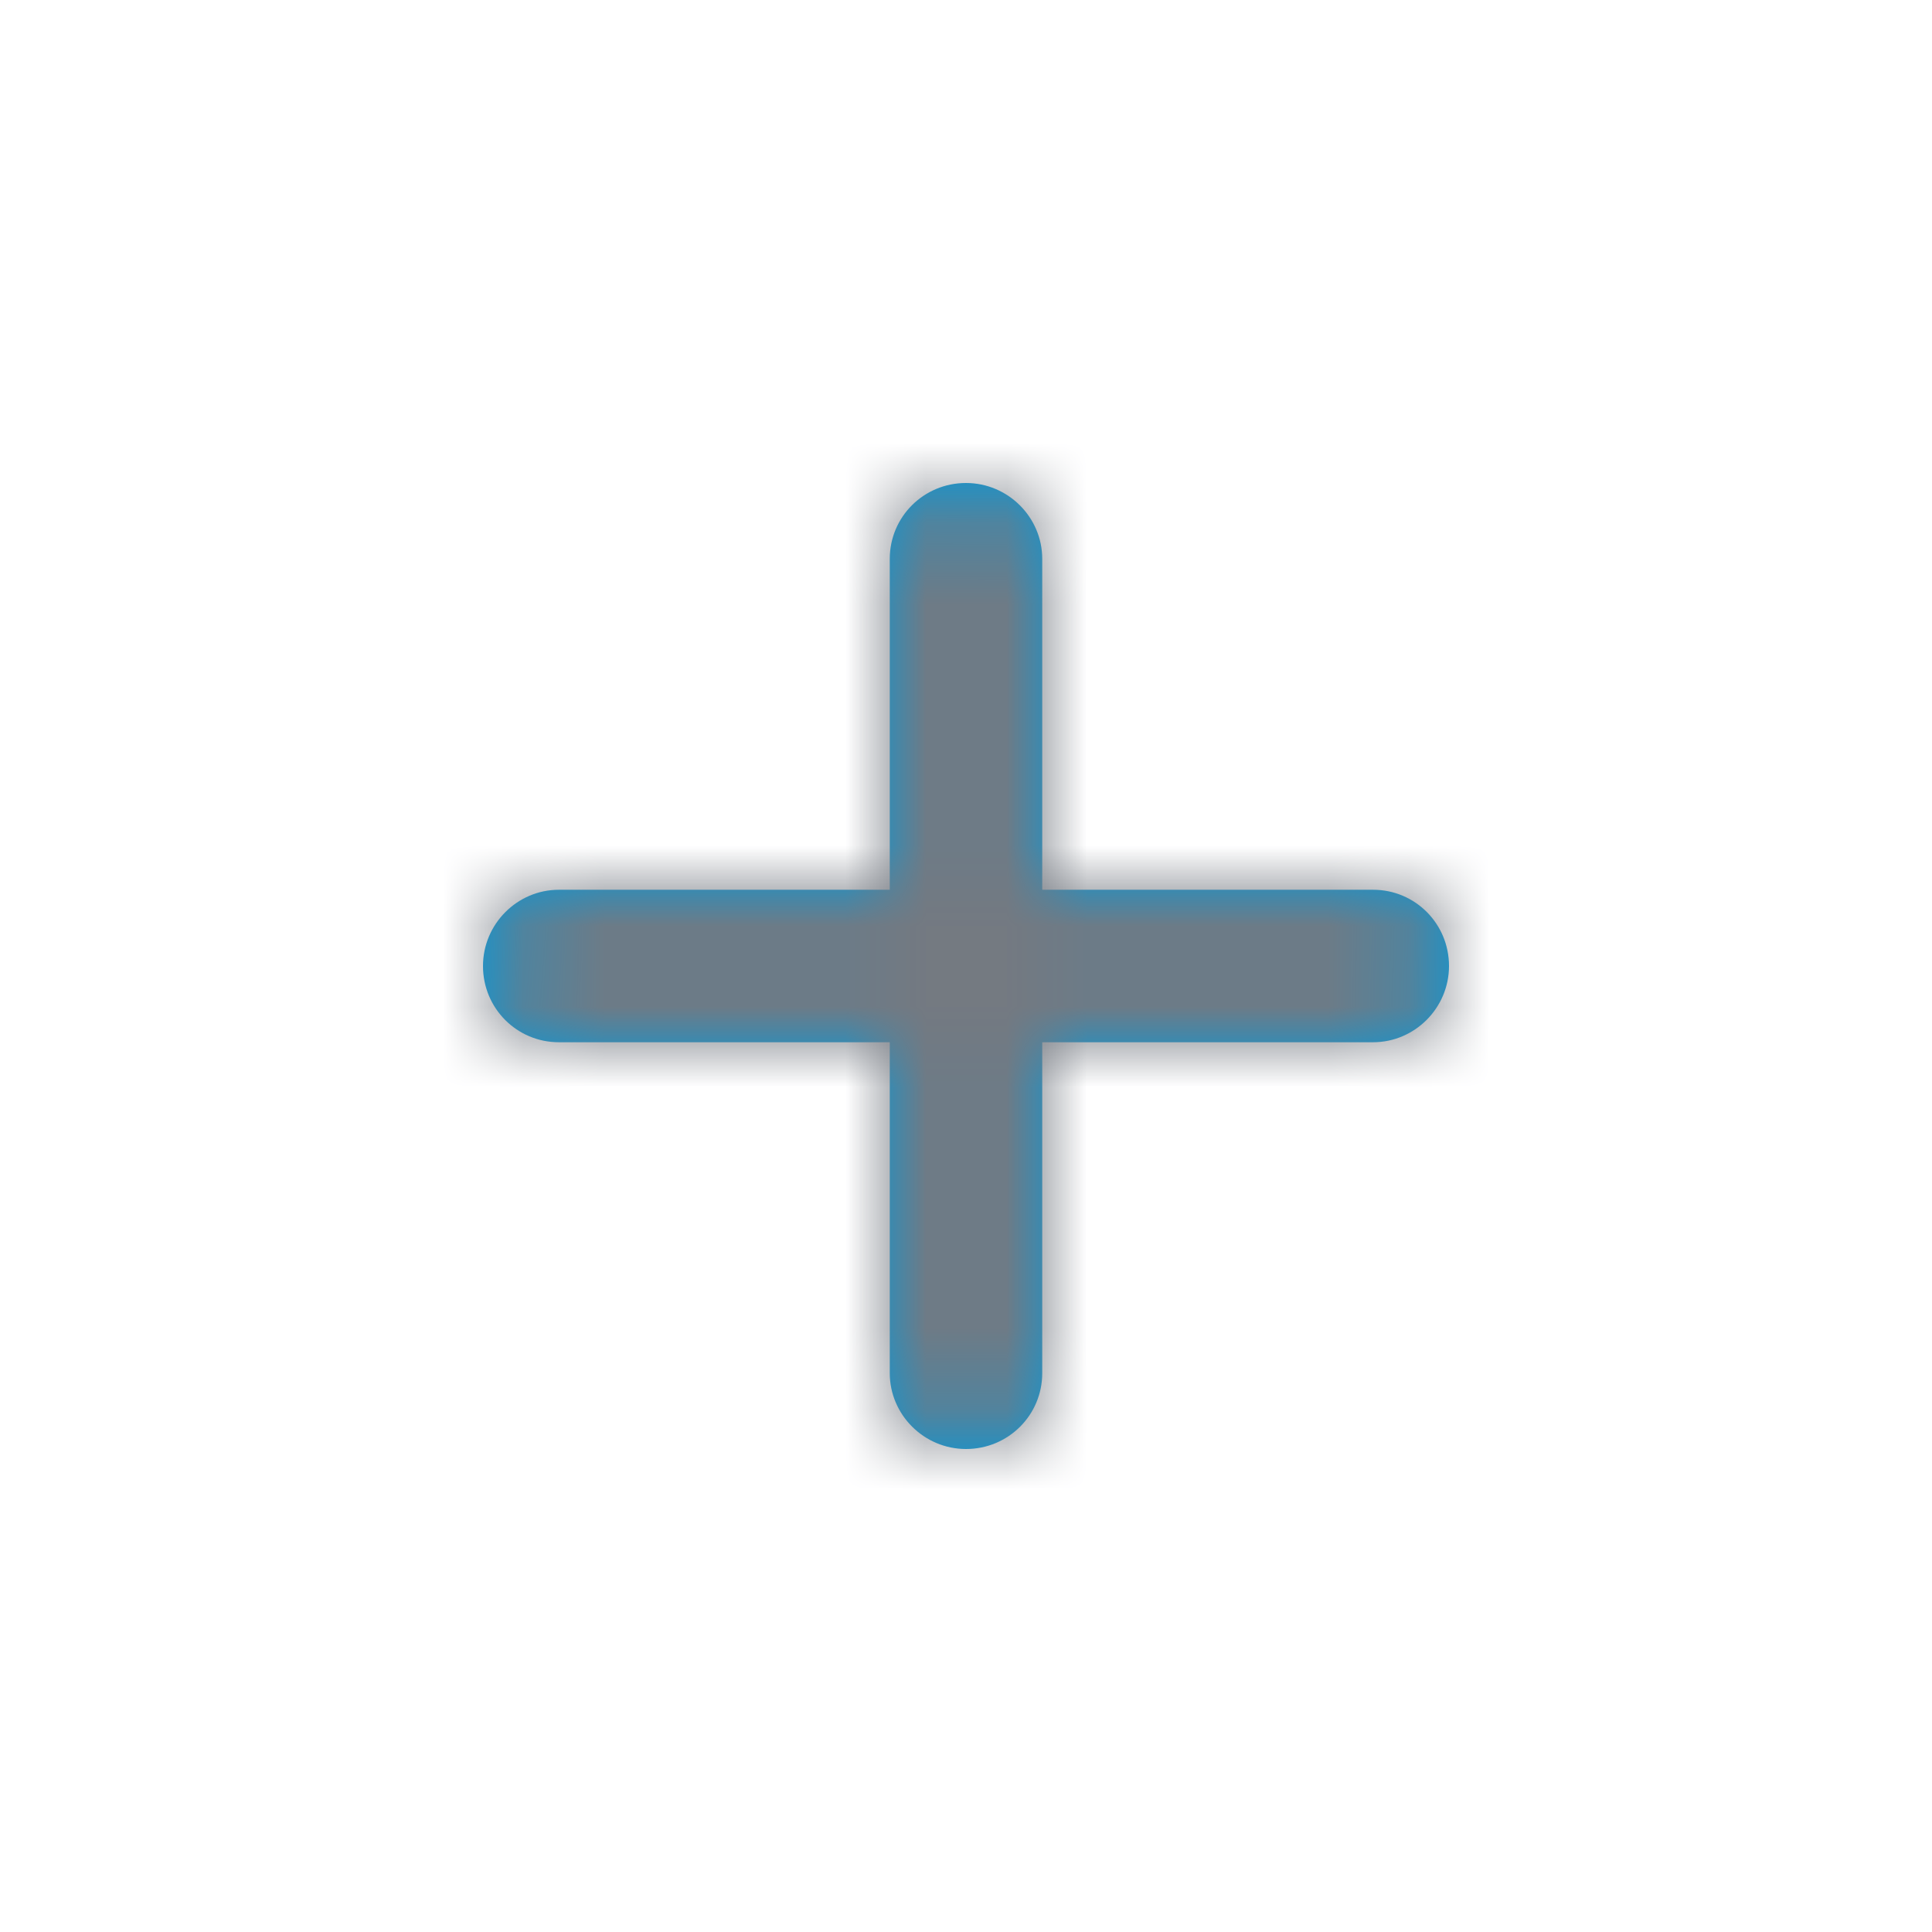 <?xml version="1.0" encoding="UTF-8"?>
<svg width="24px" height="24px" viewBox="0 0 24 24" version="1.1" xmlns="http://www.w3.org/2000/svg" xmlns:xlink="http://www.w3.org/1999/xlink">
    <!-- Generator: Sketch 51.3 (57544) - http://www.bohemiancoding.com/sketch -->
    <title>Icon / Accordion / Expand - small</title>
    <desc>Created with Sketch.</desc>
    <defs>
        <path d="M12.947,11.053 L17.058,11.053 C17.578,11.053 18,11.473 18,12 C18,12.523 17.573,12.947 17.058,12.947 L12.947,12.947 L12.947,17.058 C12.947,17.578 12.527,18 12,18 C11.477,18 11.053,17.573 11.053,17.058 L11.053,12.947 L6.942,12.947 C6.422,12.947 6,12.527 6,12 C6,11.477 6.427,11.053 6.942,11.053 L11.053,11.053 L11.053,6.942 C11.053,6.422 11.473,6 12,6 C12.523,6 12.947,6.427 12.947,6.942 L12.947,11.053 Z" id="path-1"></path>
    </defs>
    <g id="Style-" stroke="none" stroke-width="1" fill="none" fill-rule="evenodd">
        <g id="Style_Icons" transform="translate(-387, -1320)">
            <g id="Accordion" transform="translate(165, 1248)">
                <g id="Icon-/-Accordion-/-Expand---small" transform="translate(222, 72)">
                    <rect id="Rectangle" x="0" y="0" width="24" height="24"></rect>
                    <mask id="mask-2" fill="white">
                        <use xlink:href="#path-1"></use>
                    </mask>
                    <use id="Combined-Shape" fill="#009BDF" xlink:href="#path-1"></use>
                    <g id="Color-/-Global-Grey---medium-dark" mask="url(#mask-2)" fill="#747981">
                        <rect id="color" x="0" y="0" width="24" height="24"></rect>
                    </g>
                </g>
            </g>
        </g>
    </g>
</svg>